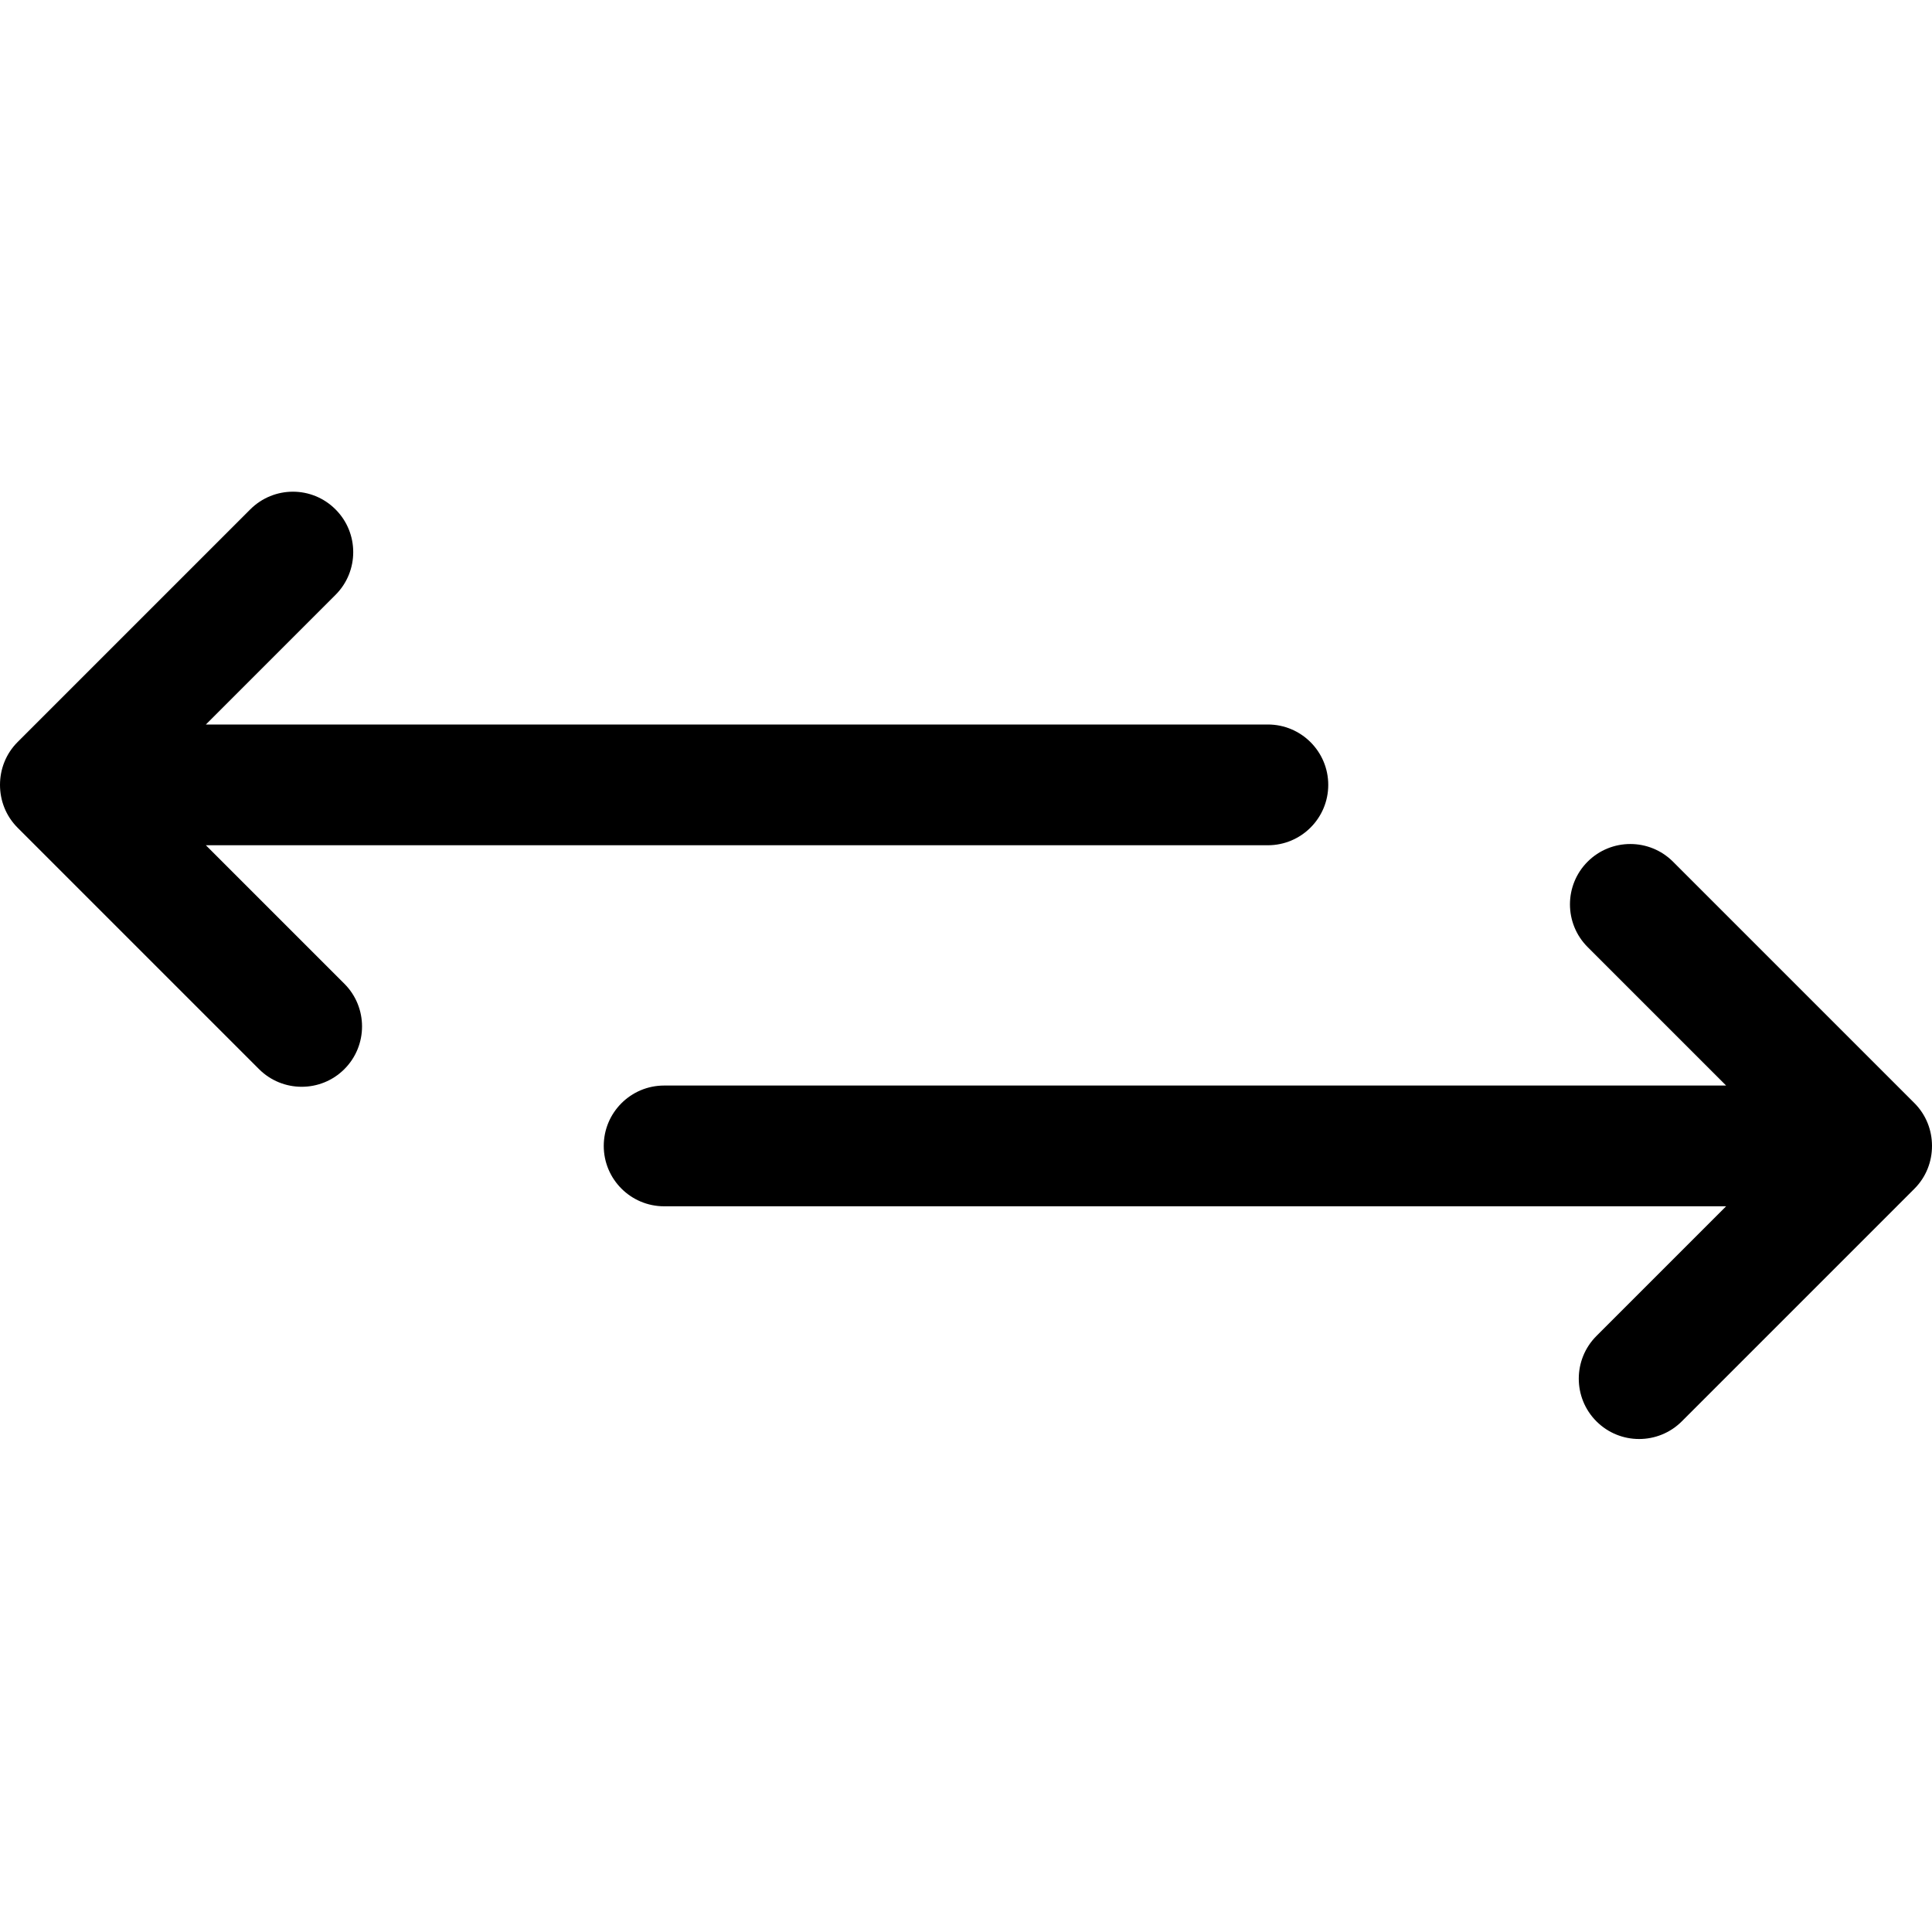 <!-- arrow_left-right_alt icon -->
<svg xmlns="http://www.w3.org/2000/svg" viewBox="0 -64 1024 1024">
  <path d="M177.856 206.016c12.48 12.48 12.48 32.768 0 45.248l-68.736 68.736h562.88c17.664 0 32 14.336 32 32s-14.336 32-32 32h-562.88l73.408 73.408c12.48 12.48 12.48 32.768 0 45.248s-32.768 12.48-45.248 0l-127.936-127.936c-6.272-6.272-9.344-14.464-9.344-22.72s3.072-16.448 9.344-22.72l123.264-123.264c12.544-12.544 32.768-12.544 45.248 0zM1014.656 566.080l-123.264 123.264c-12.48 12.48-32.768 12.48-45.248 0s-12.48-32.768 0-45.248l68.736-68.736h-562.88c-17.664 0-32-14.336-32-32s14.336-32 32-32h562.88l-73.408-73.408c-12.48-12.48-12.48-32.768 0-45.248s32.768-12.48 45.248 0l127.936 127.936c6.272 6.272 9.344 14.464 9.344 22.72s-3.072 16.448-9.344 22.72z"/>
</svg>
